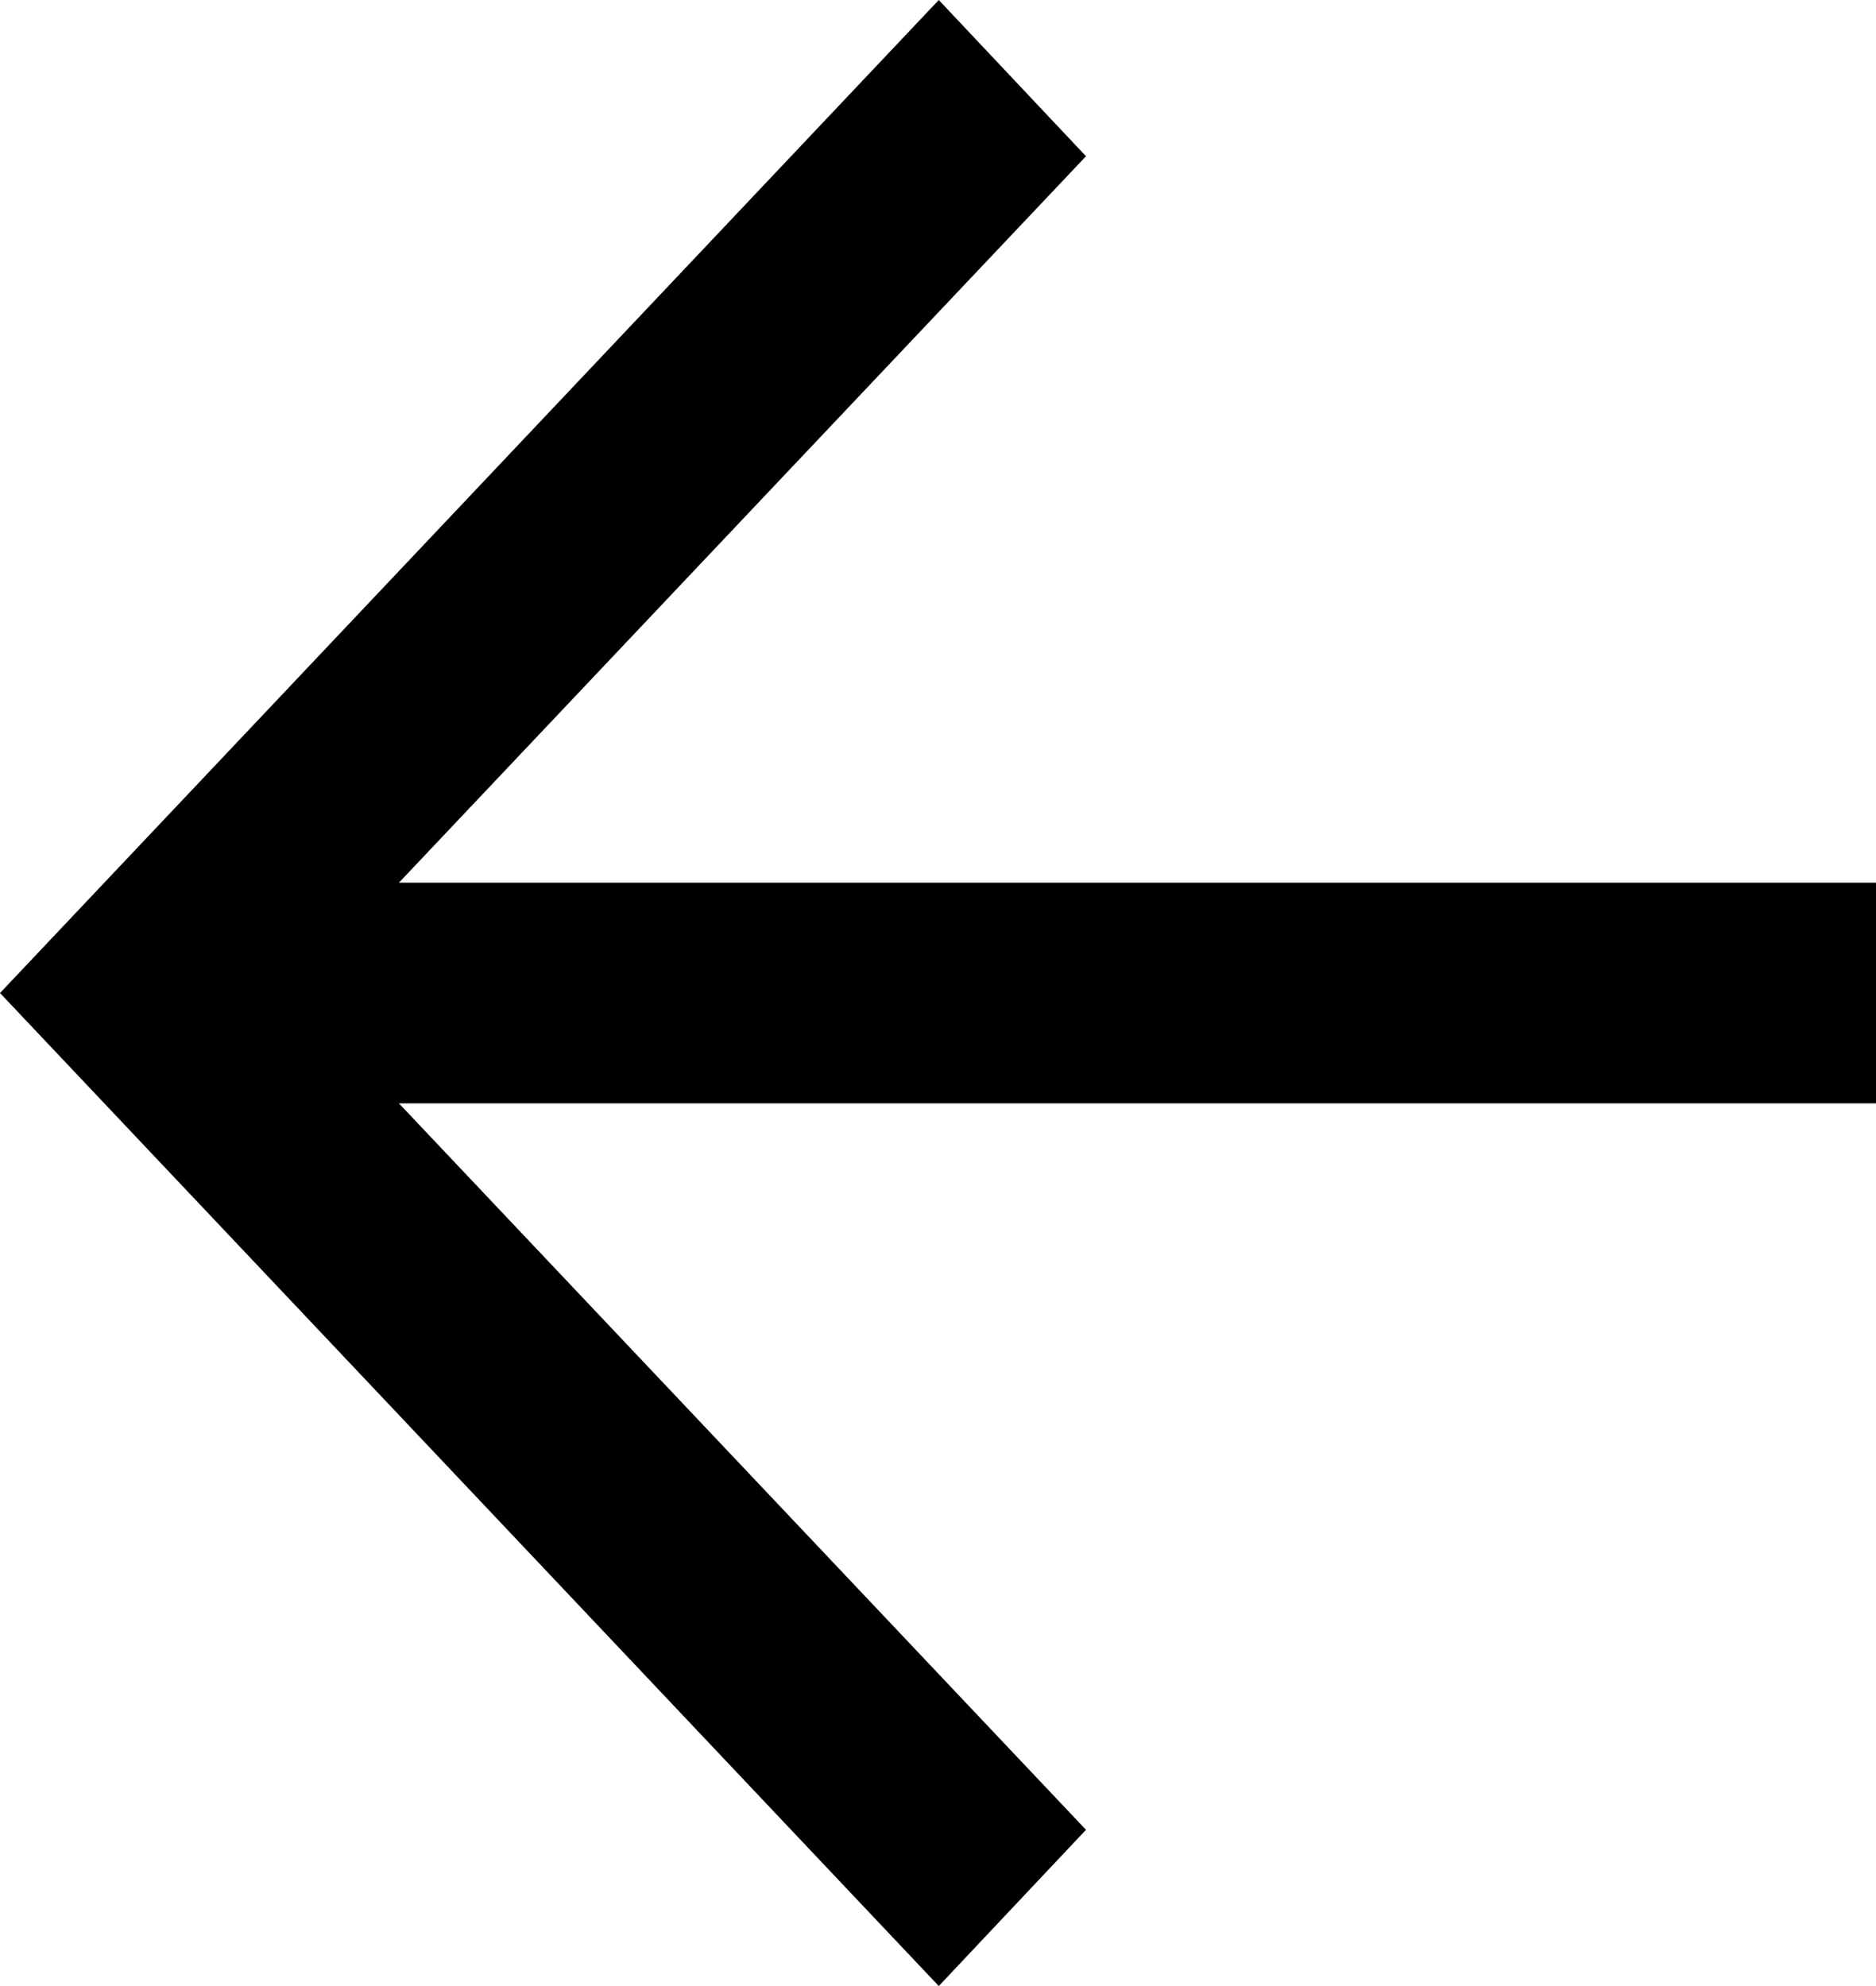 <svg width="17" height="18" viewBox="0 0 17 18" fill="none" xmlns="http://www.w3.org/2000/svg">
    <path d="M8.507 18L9.841 16.584L3.615 10H17V8H3.615L9.841 1.416L8.507 0L0 9L8.507 18Z" fill="black"/>
</svg>
